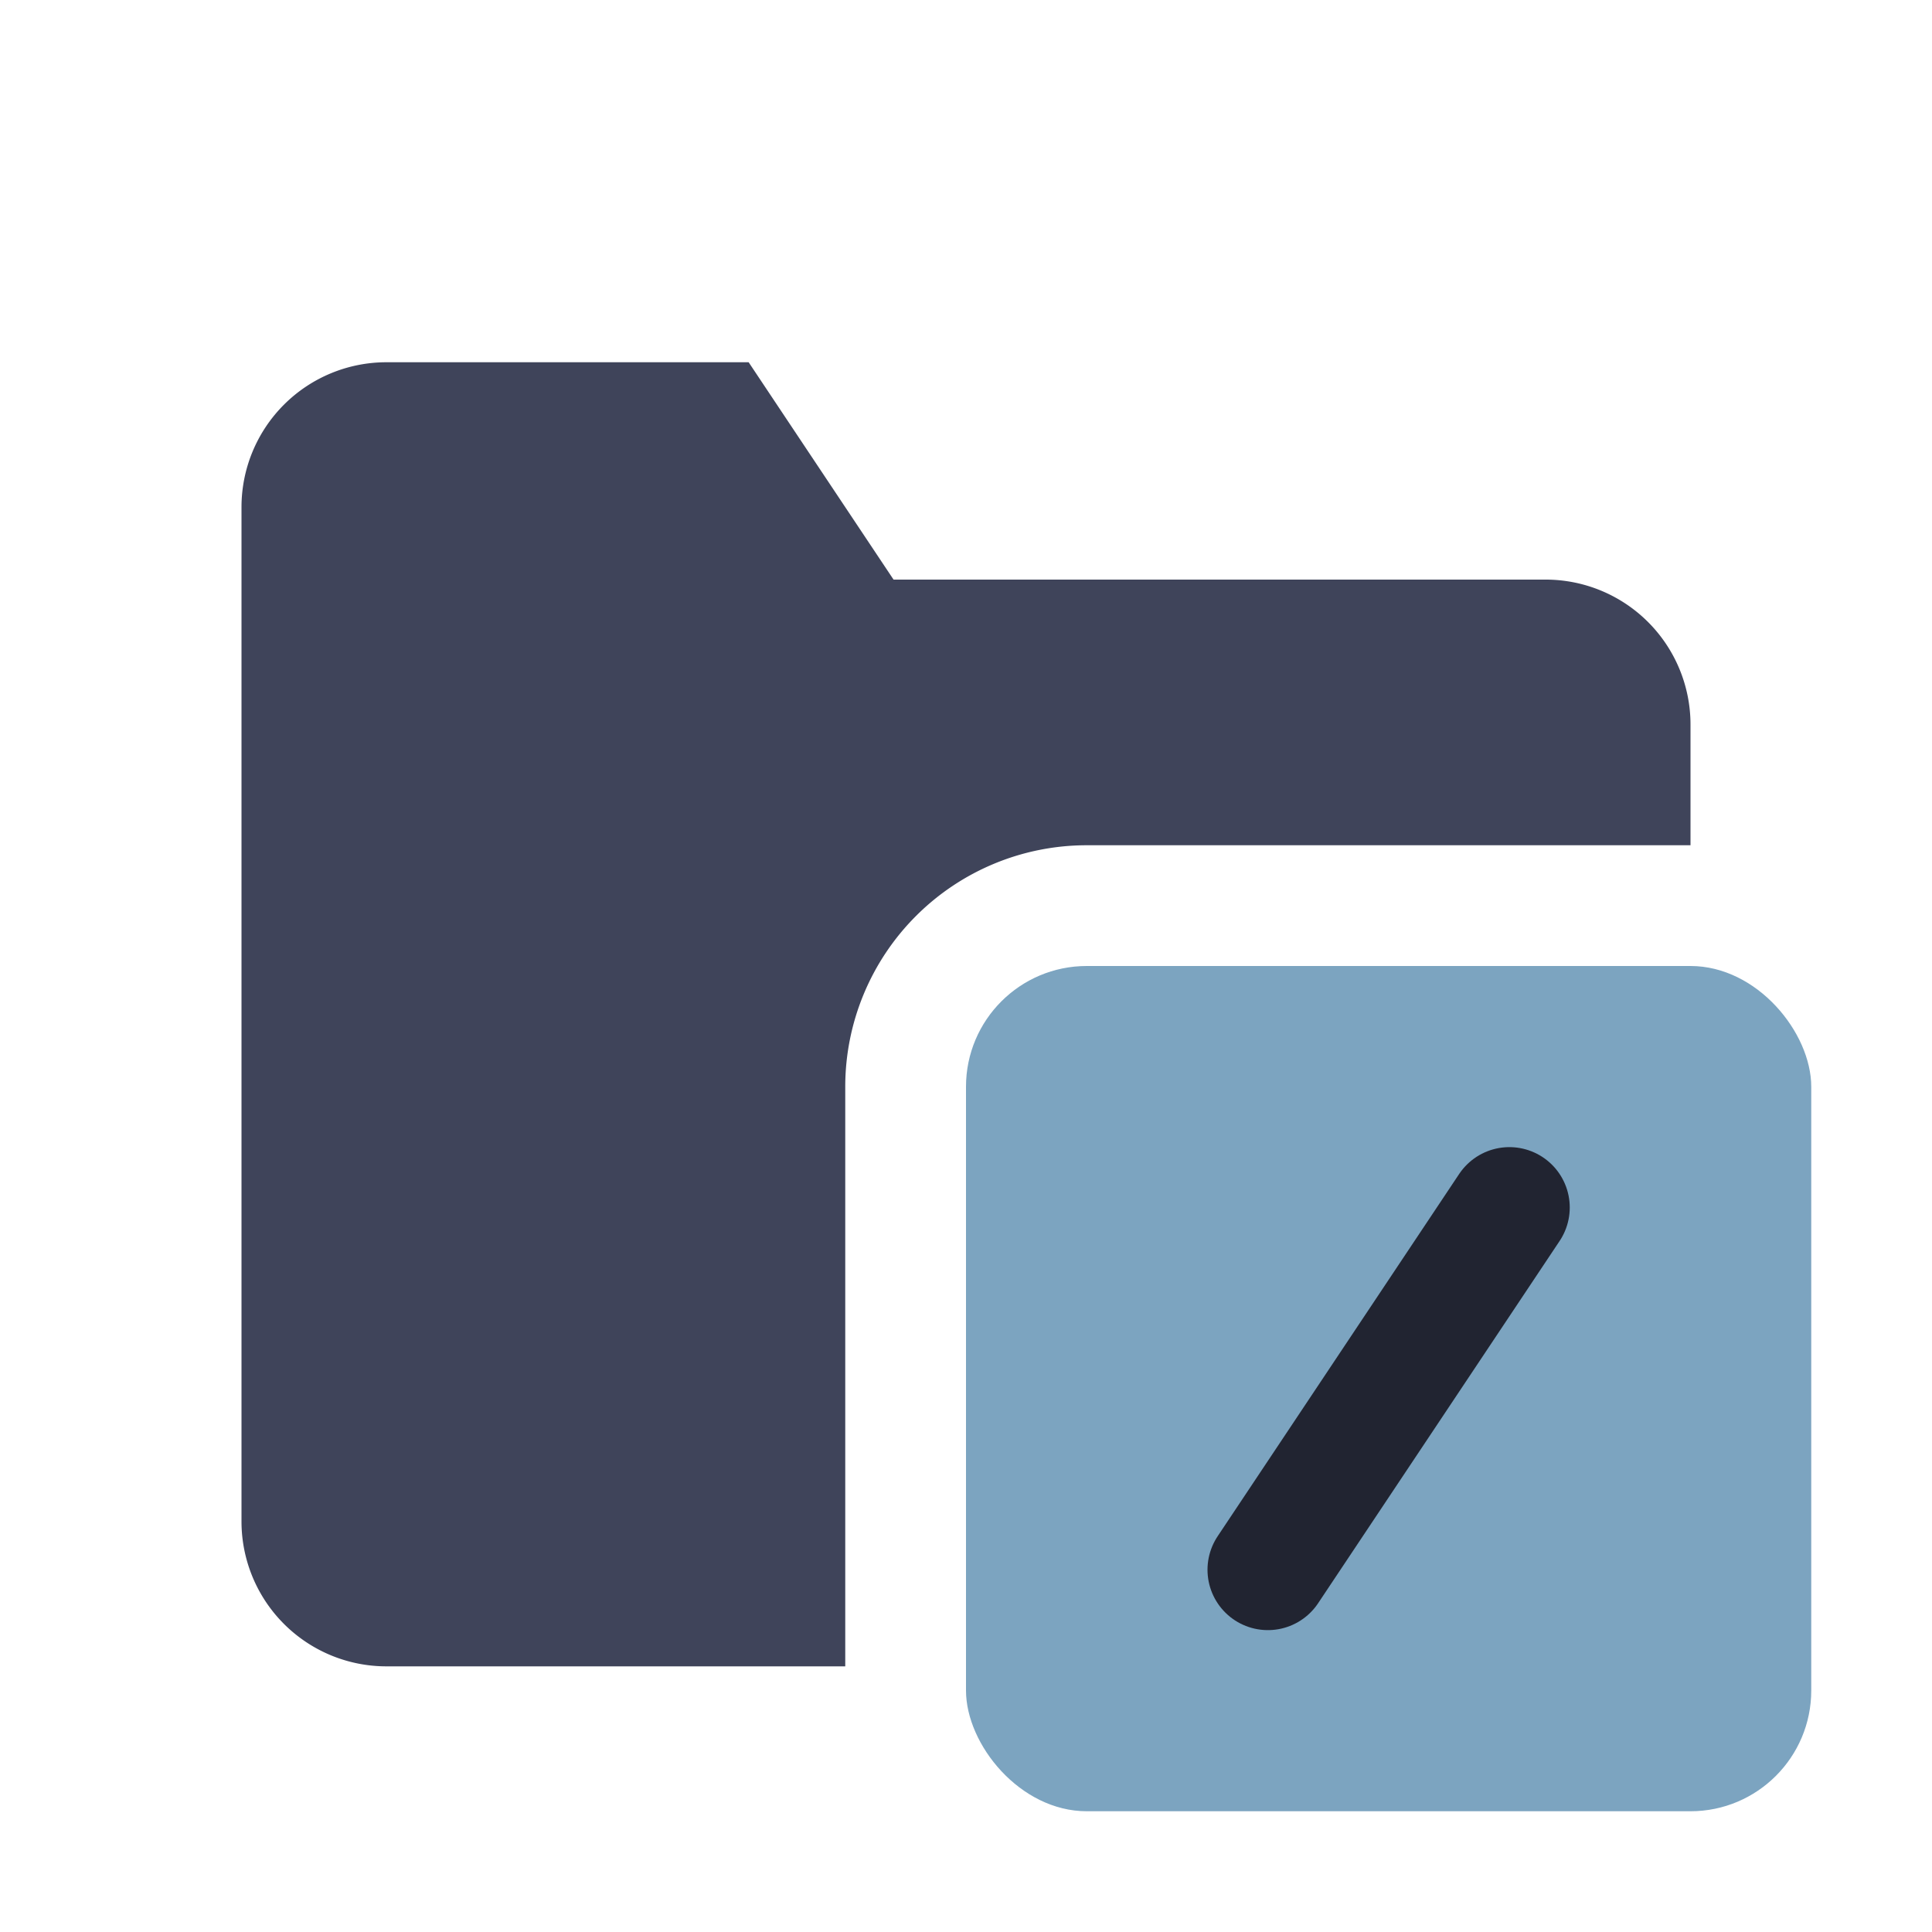 <svg xmlns="http://www.w3.org/2000/svg" fill="none" viewBox="0 0 16 16"><path fill="#3F445A" fill-rule="evenodd" d="M14 7H9a2 2 0 00-2 2v4.8H3.2A1.2 1.2 0 012 12.6V4.2A1.2 1.2 0 013.2 3h3l1.2 1.8h5.4A1.2 1.2 0 0114 6v1z" clip-rule="evenodd"/><rect width="7" height="7" x="8" y="8" fill="#7CA4C0" rx="1"/><path stroke="#212431" stroke-linecap="round" stroke-linejoin="round" d="M10.5 13l2-3"/></svg>